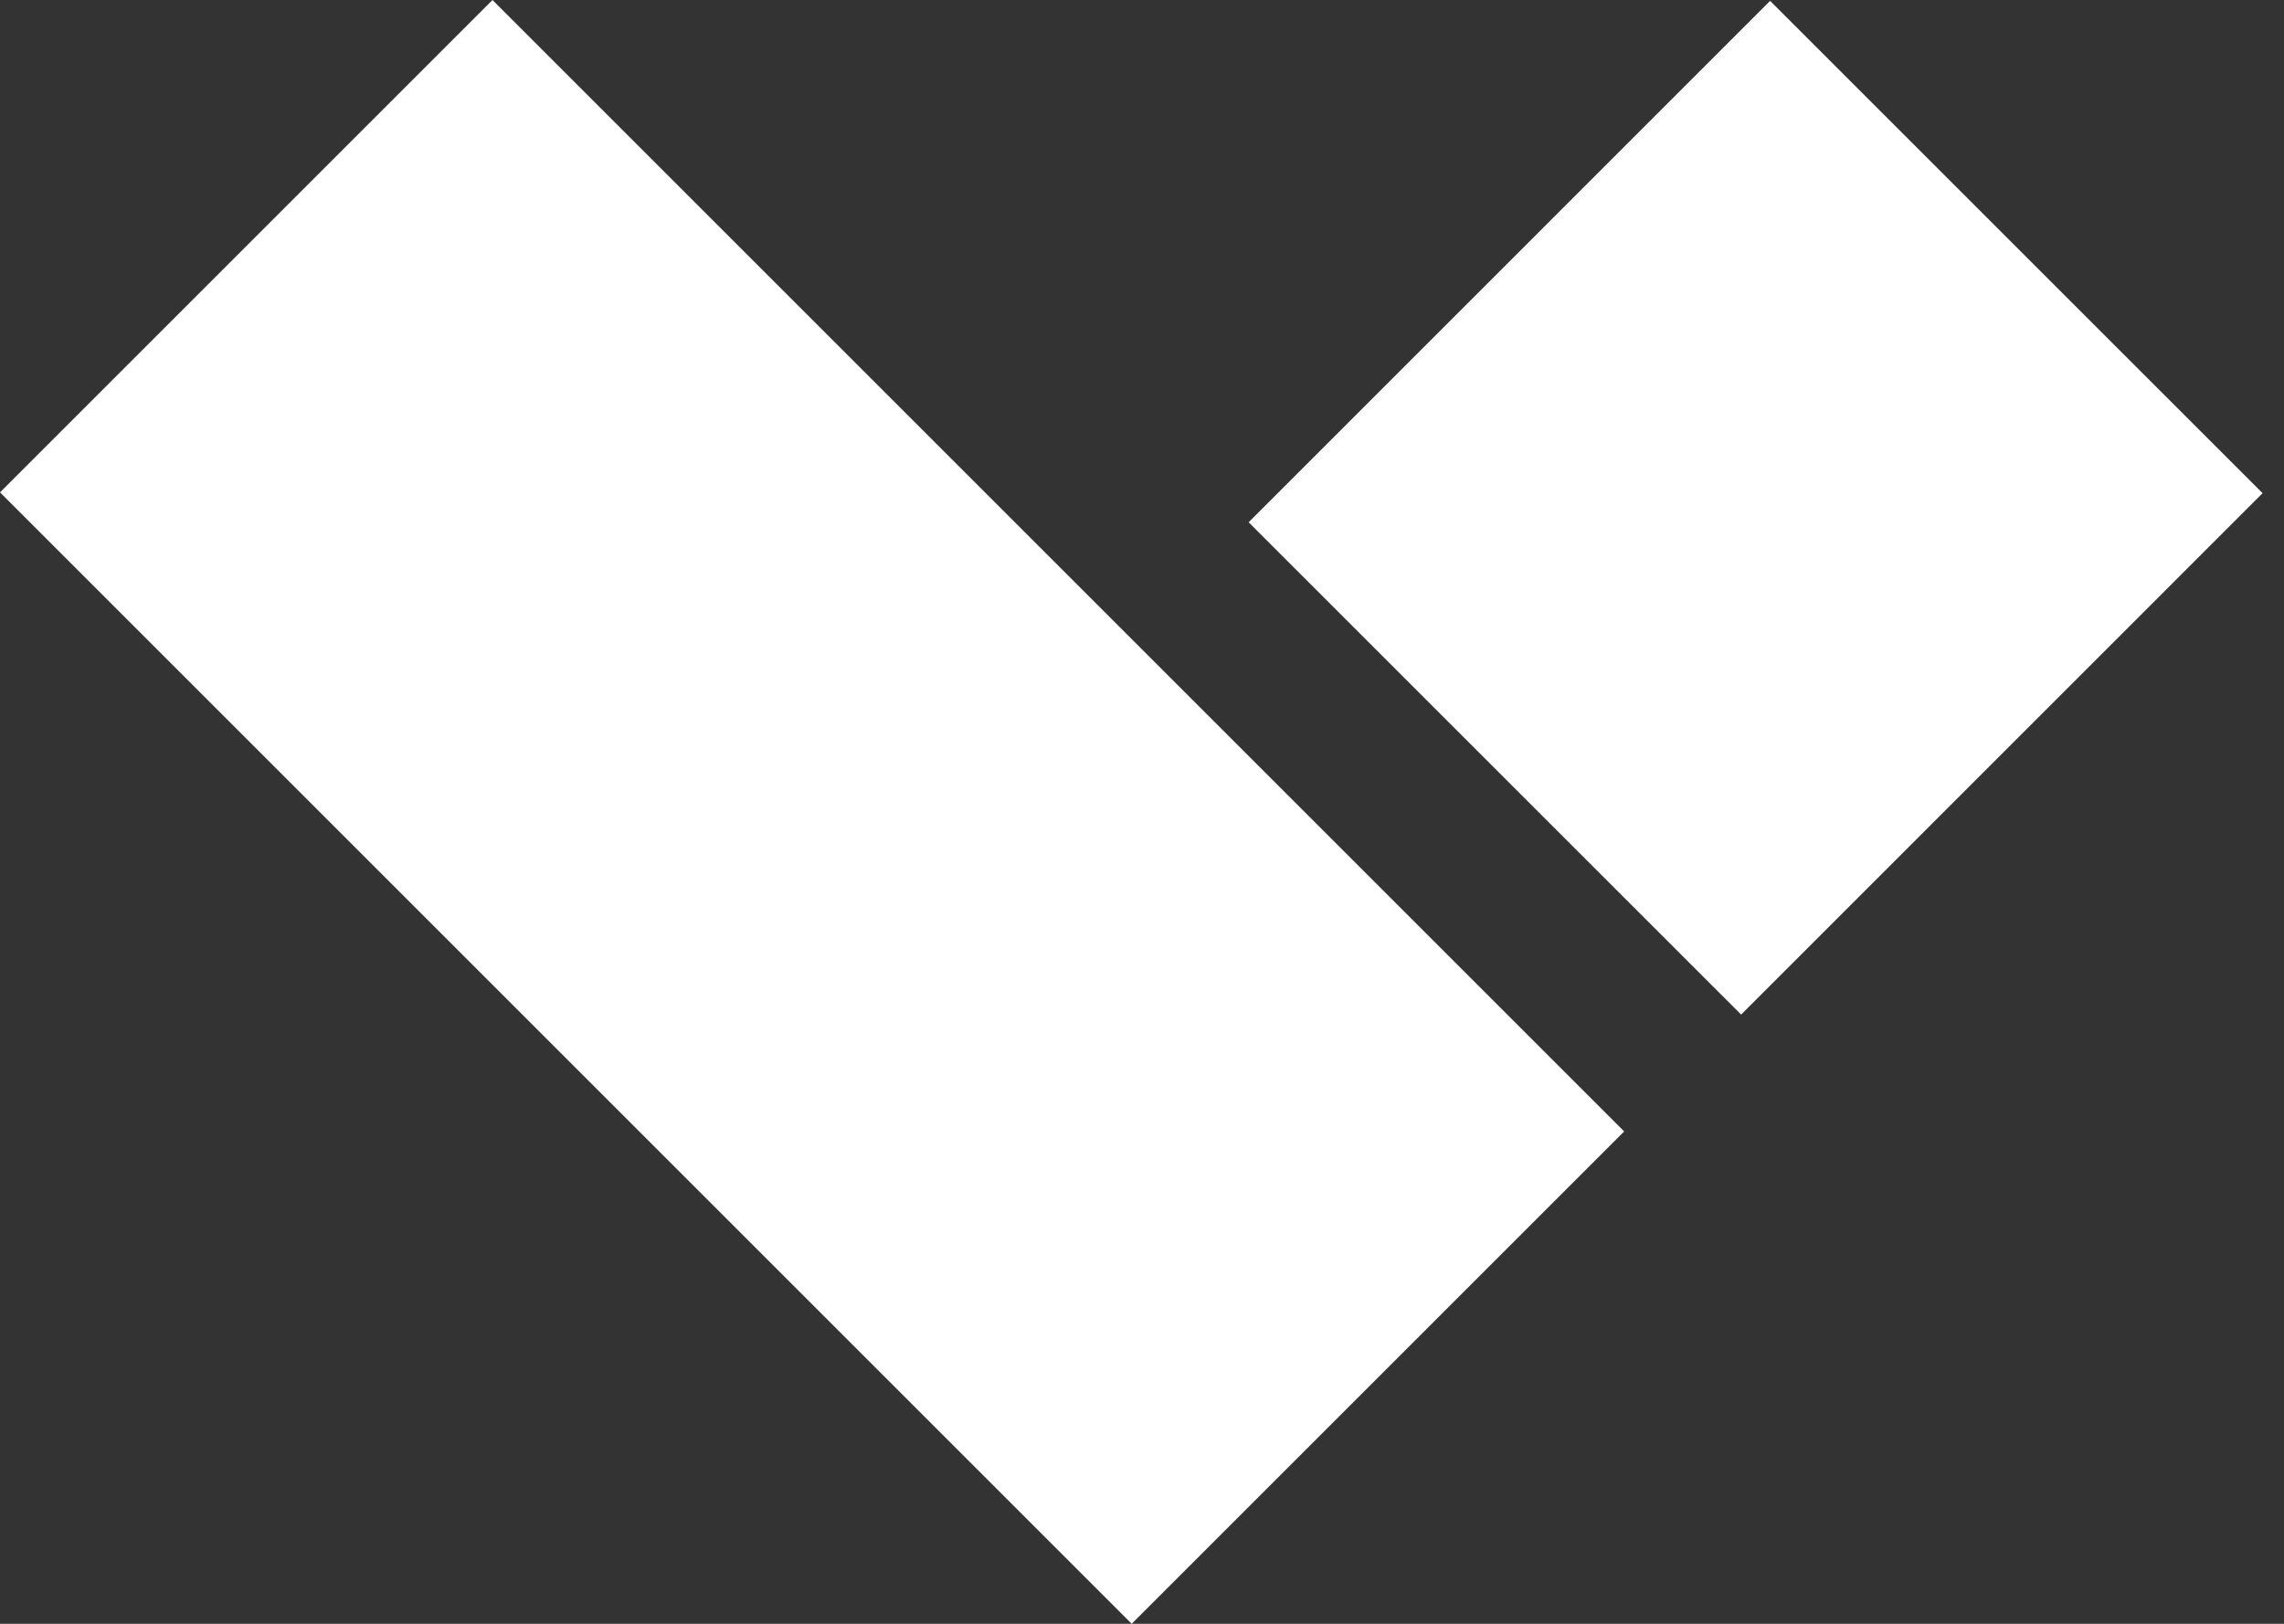 <svg width="45" height="32" viewBox="0 0 45 32" fill="none" xmlns="http://www.w3.org/2000/svg">
<rect x="0" y="0" width="45" height="32" fill="#333333" stroke="none"/>
<path fill-rule="evenodd" clip-rule="evenodd" d="M22.297 32L0 9.703L9.703 0L32 22.297L22.297 32Z" fill="white"/>
<path fill-rule="evenodd" clip-rule="evenodd" d="M44.578 9.719L34.304 19.994L24.601 10.292L34.875 0.017L44.578 9.719Z" fill="white"/>
</svg>
